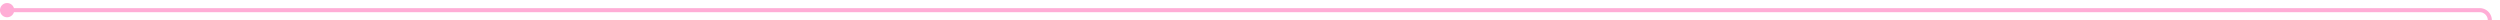 ﻿<?xml version="1.0" encoding="utf-8"?>
<svg version="1.1" xmlns:xlink="http://www.w3.org/1999/xlink" width="1231px" height="10px" preserveAspectRatio="xMinYMid meet" viewBox="244 24  1231 8" xmlns="http://www.w3.org/2000/svg">
  <path d="M 246 28  L 1465 28  A 5 5 0 0 1 1470 33 L 1470 67  A 5 5 0 0 0 1475 72 L 1487 72  " stroke-width="2" stroke="#ffadd6" fill="none" />
  <path d="M 247.5 24.5  A 3.5 3.5 0 0 0 244 28 A 3.5 3.5 0 0 0 247.5 31.5 A 3.5 3.5 0 0 0 251 28 A 3.5 3.5 0 0 0 247.5 24.5 Z M 1481.893 67.707  L 1486.186 72  L 1481.893 76.293  L 1483.307 77.707  L 1488.307 72.707  L 1489.014 72  L 1488.307 71.293  L 1483.307 66.293  L 1481.893 67.707  Z " fill-rule="nonzero" fill="#ffadd6" stroke="none" />
</svg>